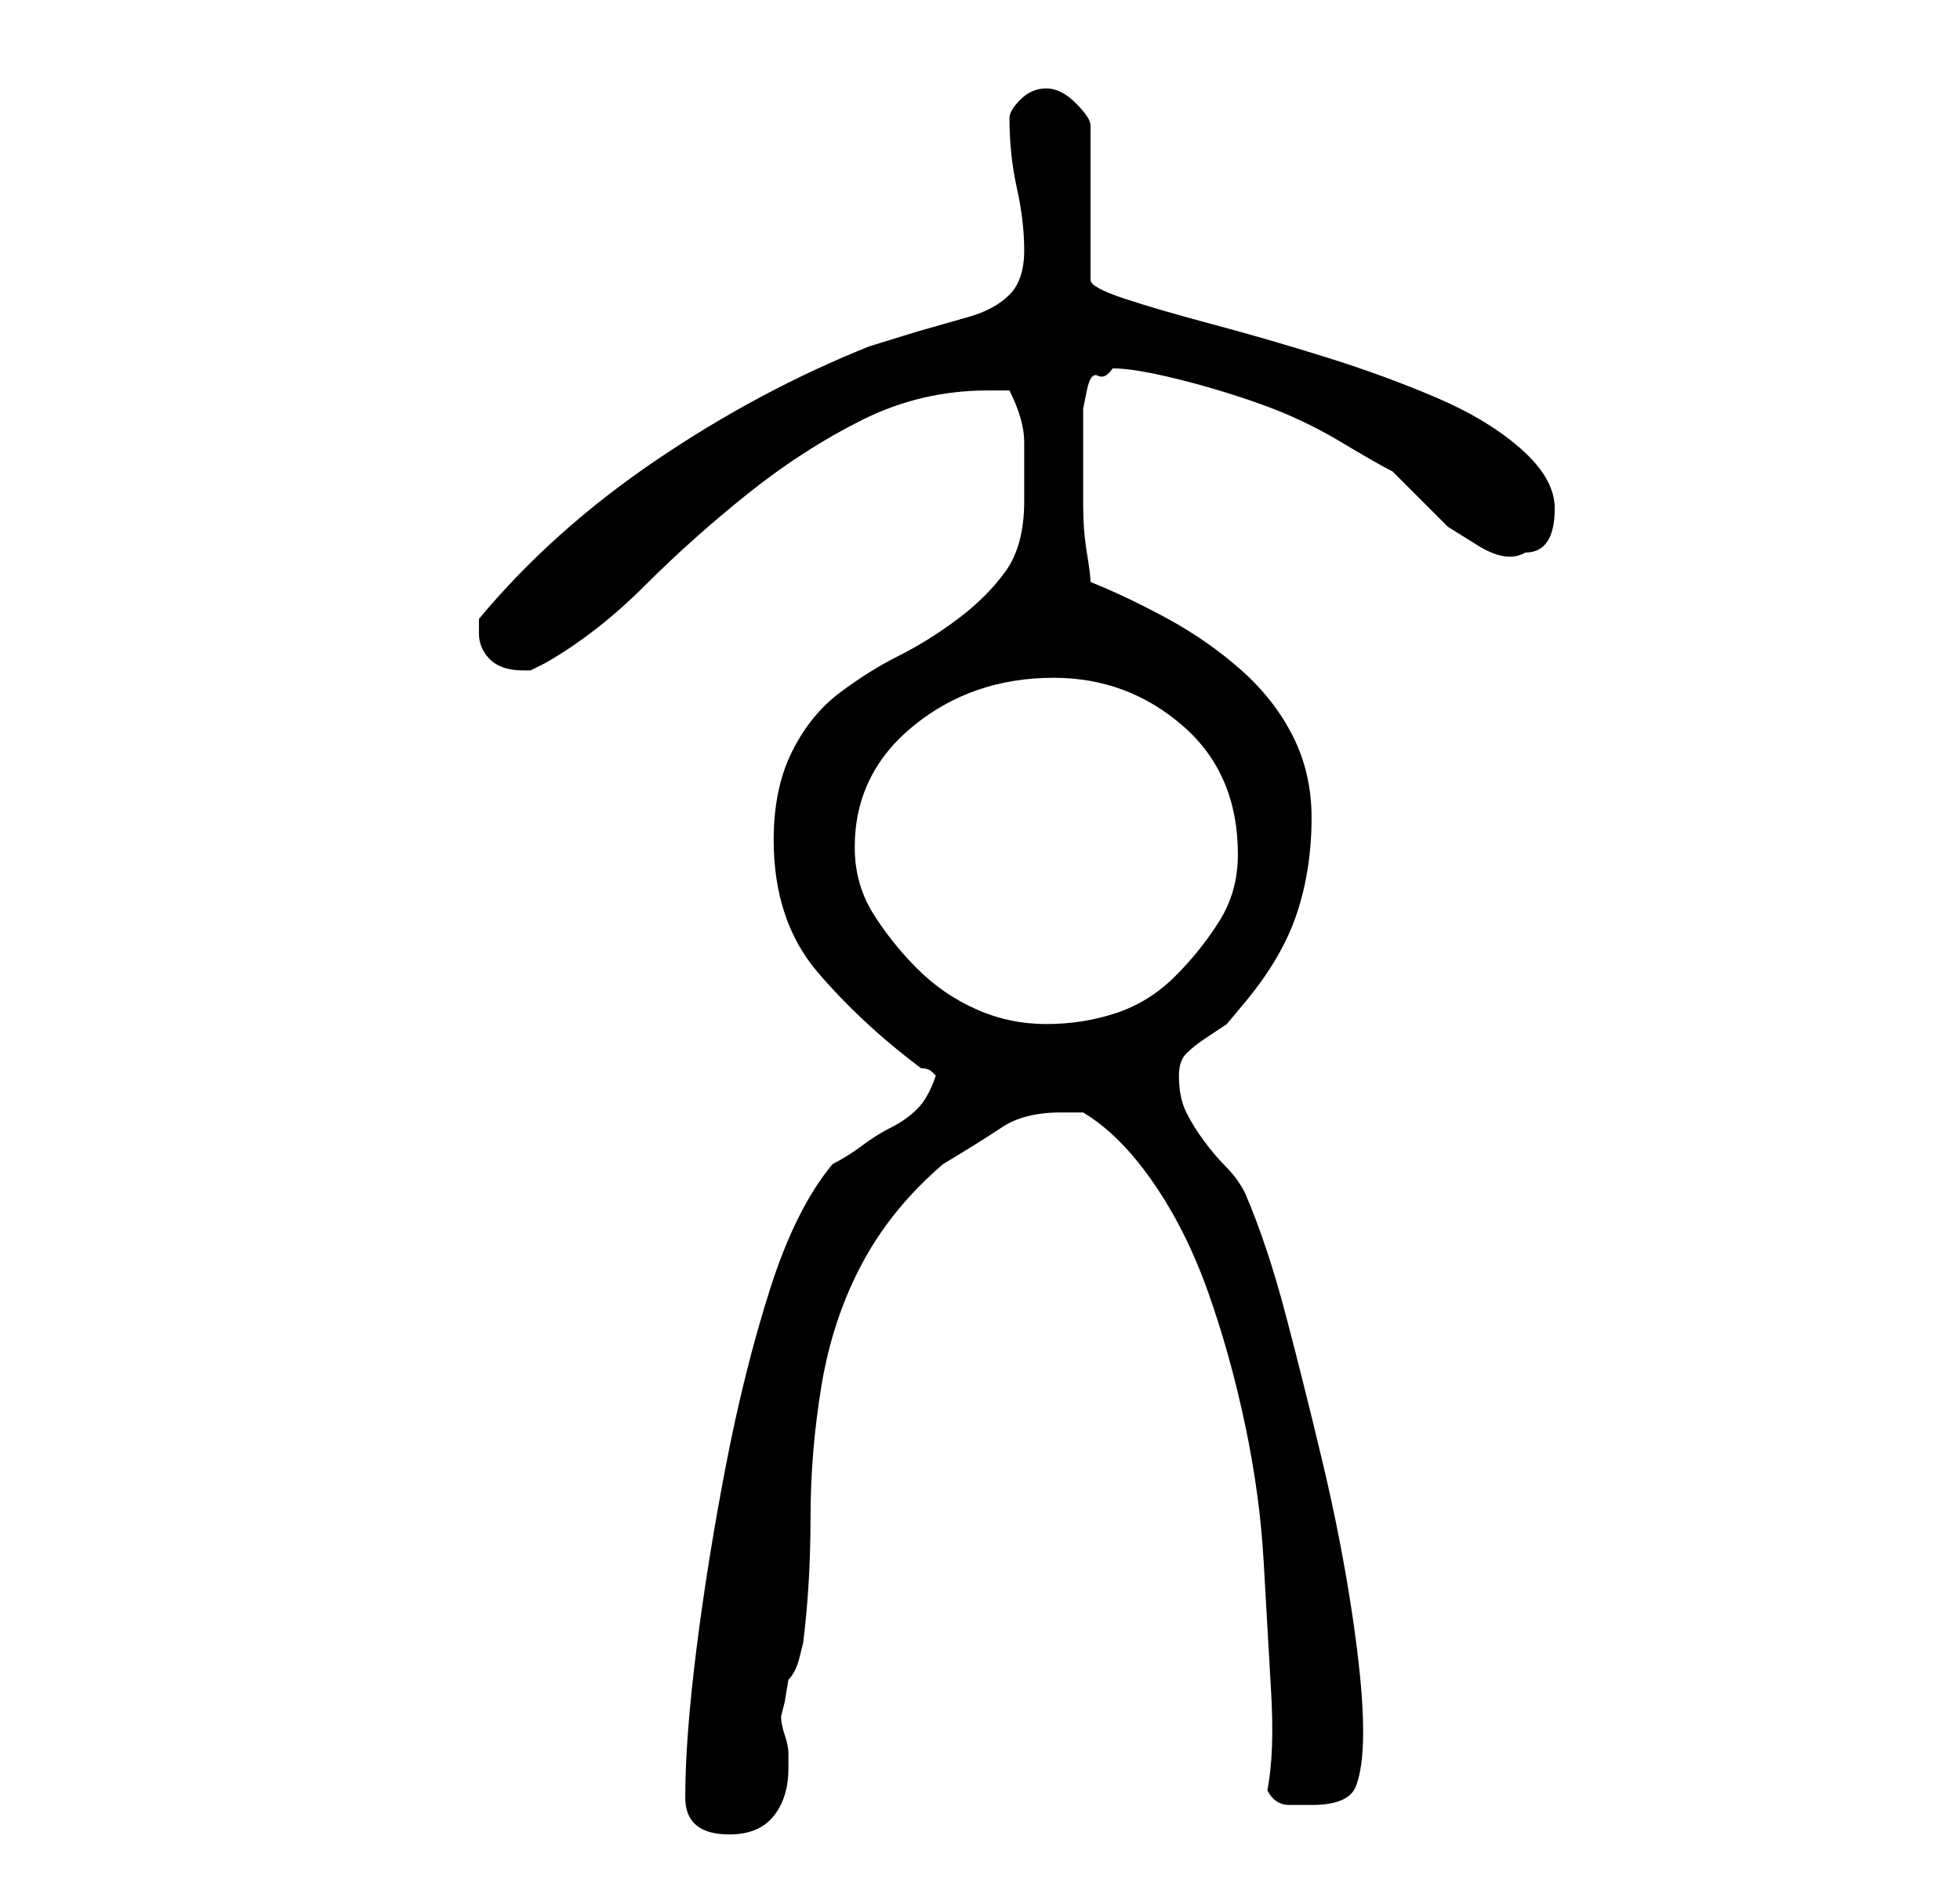 <?xml version="1.0" standalone="no"?>
<!DOCTYPE svg PUBLIC "-//W3C//DTD SVG 1.1//EN" "http://www.w3.org/Graphics/SVG/1.1/DTD/svg11.dtd" >
<svg xmlns="http://www.w3.org/2000/svg" xmlns:xlink="http://www.w3.org/1999/xlink" version="1.1" viewBox="-10 0 266 256">
   <path fill="currentColor"
d="M83 244q0 5 6 5q4 0 6 -2.5t2 -6.5v-2v0q0 -1 -0.5 -2.5t-0.5 -2.5l0.5 -2t0.5 -3q1 -1 1.5 -3l0.5 -2q1 -8 1 -17t1.5 -18t5.5 -16.5t11 -13.5q5 -3 8 -5t8 -2h1h2q5 3 9.5 9.5t7.5 15t5 18t2.5 18.5t1 17.5t-0.5 13.5q1 2 3 2h3q5 0 6 -2.5t1 -7.5q0 -6 -1.5 -16
t-4 -20.5t-5 -20t-5.5 -16.5q-1 -2 -2.5 -3.5t-3 -3.5t-2.5 -4t-1 -5q0 -2 1 -3t2.5 -2l3 -2t2.5 -3q5 -6 7 -12t2 -13q0 -6 -2.5 -11t-7 -9t-10 -7t-10.5 -5q0 -1 -0.5 -4t-0.5 -6.5v-6v-4.5v-2.5t0.5 -2.5t1.5 -2t2 -1q3 0 9 1.5t11.5 3.5t10.5 5t7 4l4 4l3.5 3.5t4 2.5
t6.5 1q2 0 3 -1.5t1 -4.5q0 -4 -4.5 -8t-11.5 -7t-15 -5.5t-15.5 -4.5t-12 -3.5t-4.5 -2.5v-21q0 -1 -2 -3t-4 -2t-3.5 1.5t-1.5 2.5q0 5 1 9.5t1 8.5t-2 6t-5.5 3l-7 2t-6.5 2q-15 6 -29 15.5t-24 21.5v0.5v1.5q0 2 1.5 3.5t4.5 1.5h1t2 -1q7 -4 13.5 -10.5t14 -12.5
t15.5 -10t17 -4h3q2 4 2 7v8q0 6 -2.5 9.5t-6.5 6.5t-8 5t-8 5t-6.5 8t-2.5 12q0 11 6 18t14 13q1 0 1.5 0.5l0.5 0.5q-1 3 -2.5 4.5t-3.5 2.5t-4 2.5t-4 2.5q-5 6 -8.5 17t-6 24t-4 25t-1.5 20zM106 115q0 -10 8 -16.5t19 -6.5q10 0 17.5 6.5t7.5 17.5q0 5 -2.5 9t-6 7.5
t-8 5t-9.5 1.5t-9.5 -2t-8 -5.5t-6 -7.5t-2.5 -9z" />
</svg>
